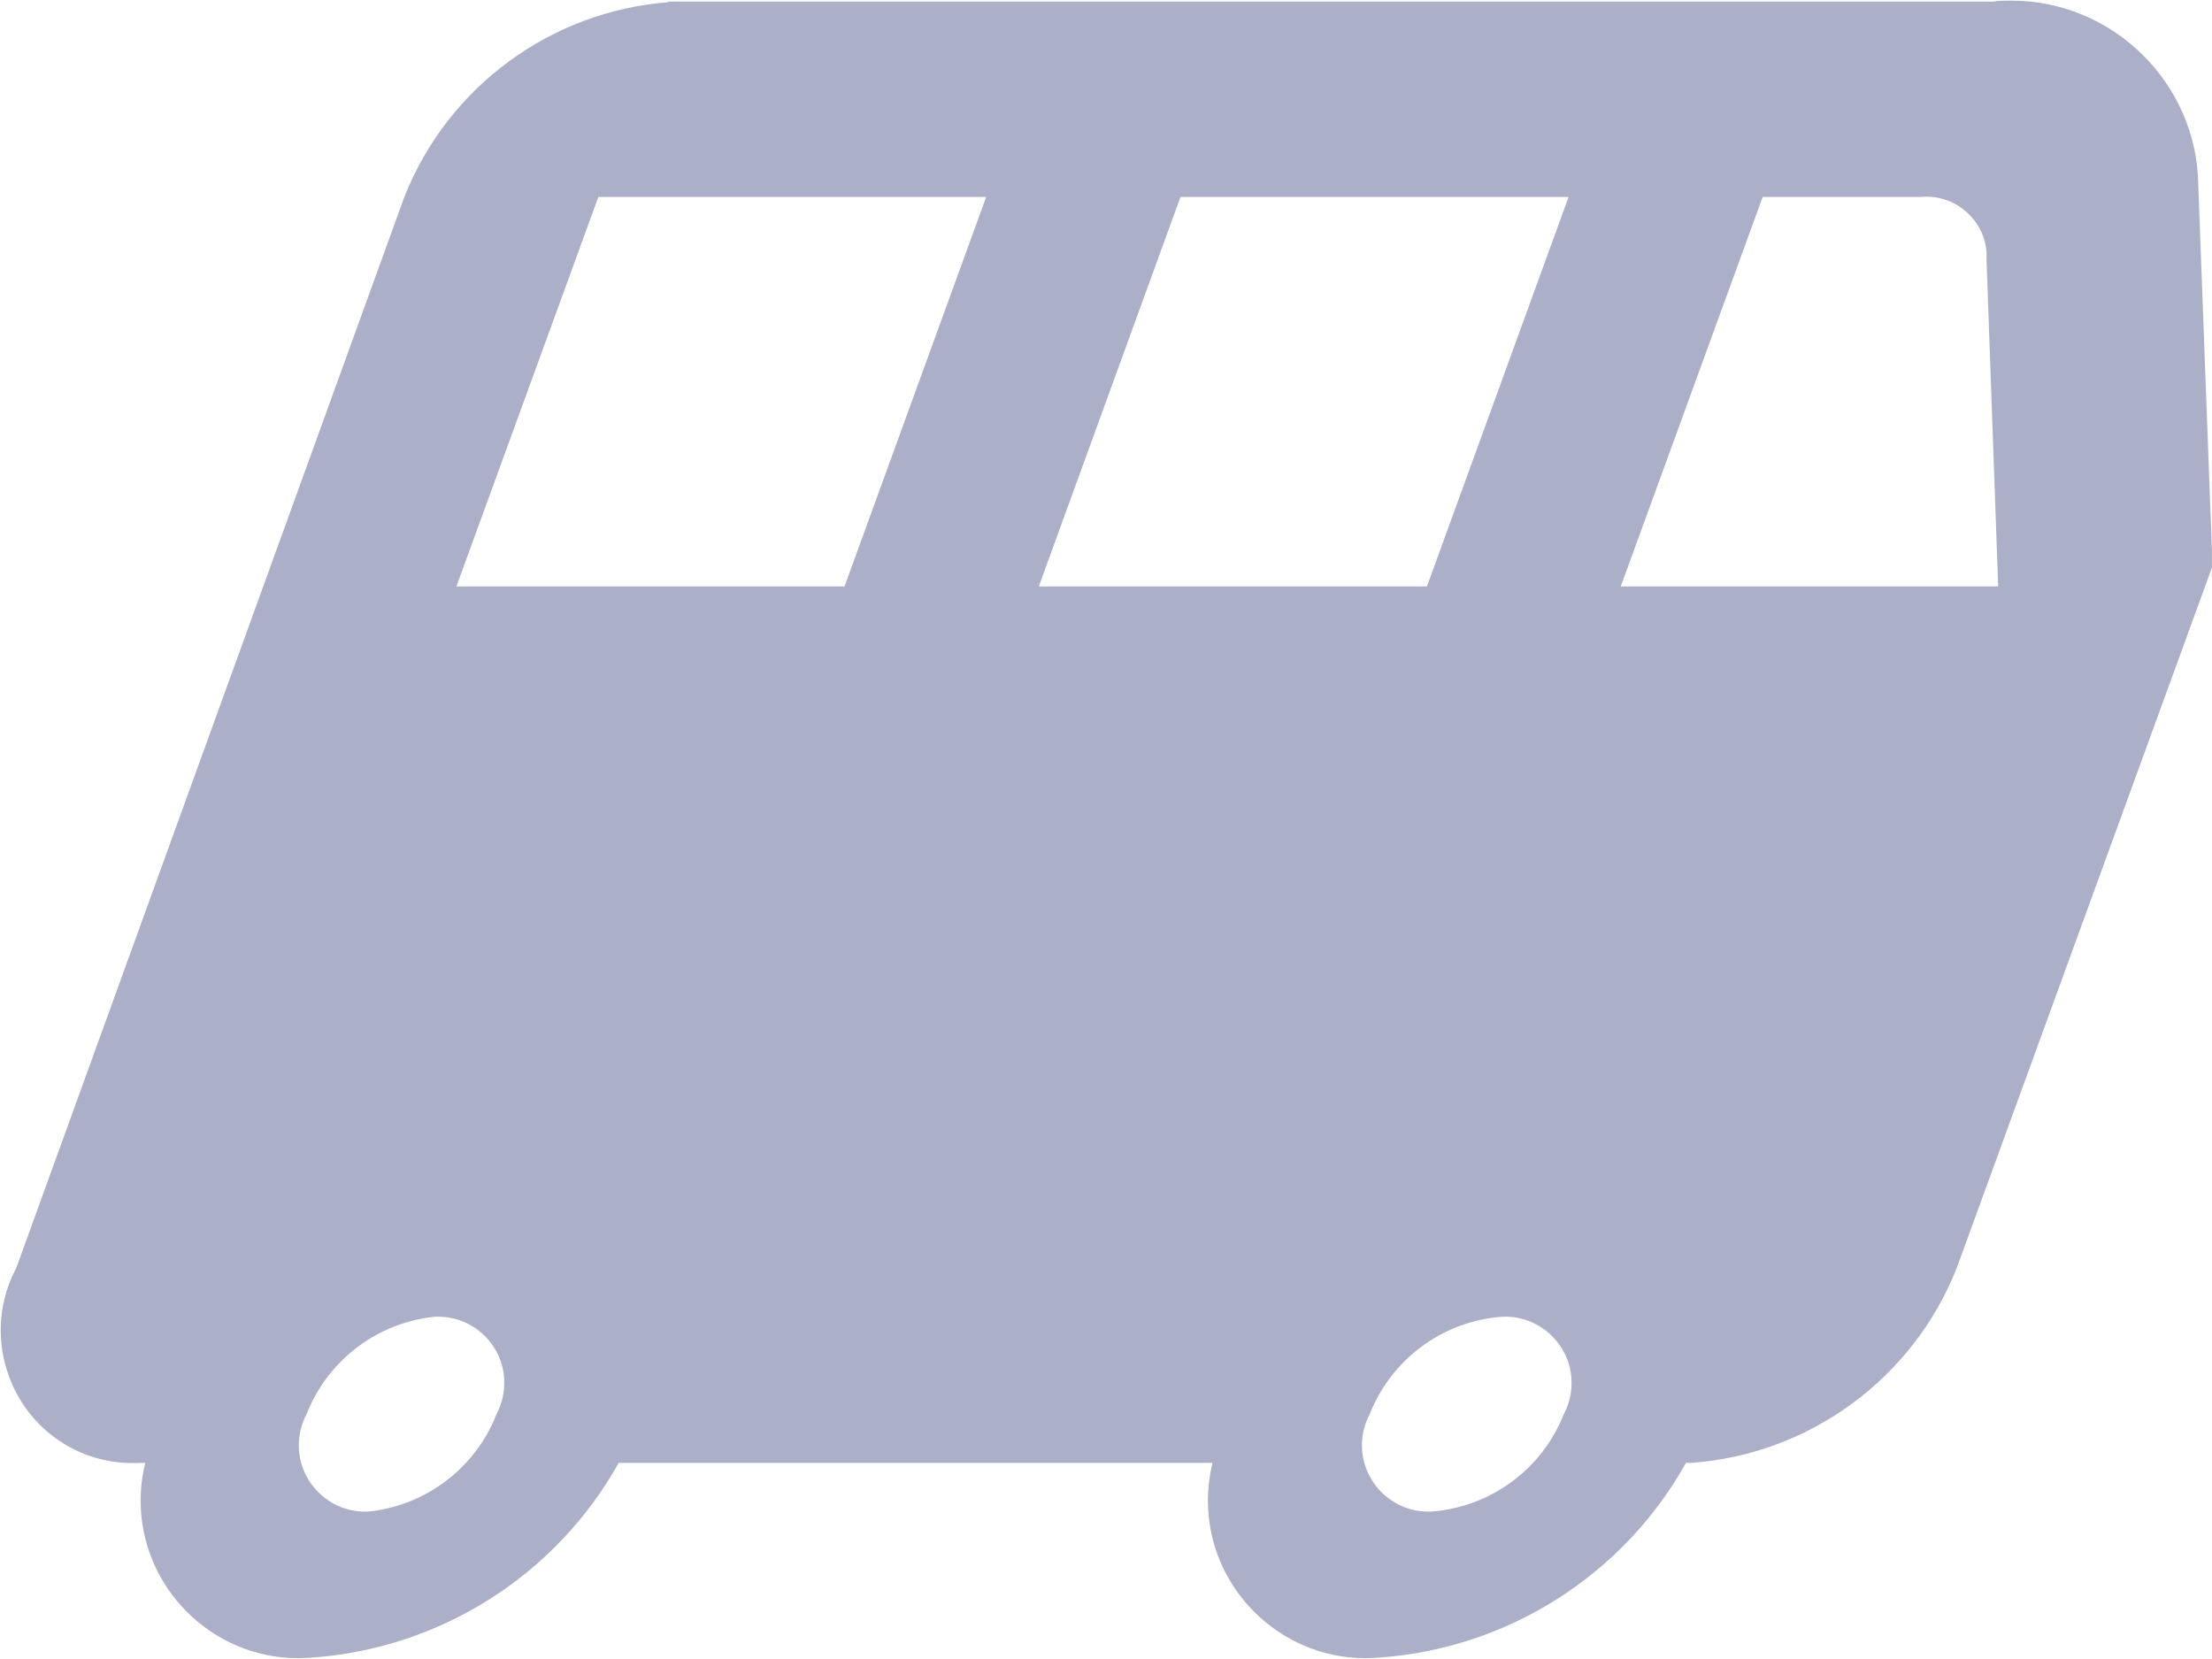 <?xml version="1.0" encoding="UTF-8" standalone="no"?><!DOCTYPE svg PUBLIC "-//W3C//DTD SVG 1.1//EN" "http://www.w3.org/Graphics/SVG/1.1/DTD/svg11.dtd"><svg width="100%" height="100%" viewBox="0 0 24 18" version="1.1" xmlns="http://www.w3.org/2000/svg" xmlns:xlink="http://www.w3.org/1999/xlink" xml:space="preserve" xmlns:serif="http://www.serif.com/" style="fill-rule:evenodd;clip-rule:evenodd;stroke-linejoin:round;stroke-miterlimit:1.414;"><path d="M7.25,0.024c-1.278,0.099 -2.392,0.921 -2.863,2.113l-4.211,11.622c-0.371,0.695 -0.107,1.571 0.586,1.945c0.23,0.124 0.49,0.182 0.751,0.168l0.063,0c-0.034,0.135 -0.05,0.273 -0.05,0.412c0,0.936 0.77,1.707 1.707,1.707c0.047,0 0.095,-0.002 0.143,-0.006c1.396,-0.095 2.654,-0.891 3.337,-2.113l6.443,0c-0.034,0.135 -0.05,0.273 -0.05,0.412c0,0.936 0.77,1.707 1.707,1.707c0.047,0 0.095,-0.002 0.143,-0.006c1.396,-0.095 2.654,-0.891 3.337,-2.113l0.063,0c1.282,-0.095 2.401,-0.918 2.874,-2.113l2.769,-7.6l0,-0.19l-0.148,-3.962c-0.013,-1.101 -0.923,-2 -2.025,-2c-0.009,0 -0.019,0 -0.028,0c-0.056,0 -0.112,0 -0.168,0.01l-14.38,0l0,0.007Zm-0.758,2.113l4.208,0l-1.537,4.226l-4.211,0l1.54,-4.226Zm6.316,0l4.211,0l-1.537,4.226l-4.211,0l1.537,-4.226Zm6.317,0l1.716,0c0.357,-0.034 0.678,0.231 0.712,0.588c0.002,0.026 0.002,0.052 0,0.078l0.127,3.56l-4.095,0l1.54,-4.226Zm-14.412,12.15c0.014,-0.001 0.028,-0.001 0.042,-0.001c0.378,0 0.694,0.298 0.715,0.675c0.008,0.133 -0.021,0.265 -0.083,0.383c-0.228,0.583 -0.765,0.991 -1.387,1.056c-0.013,0.001 -0.026,0.001 -0.039,0.001c-0.395,0 -0.719,-0.324 -0.719,-0.719c0,-0.118 0.029,-0.234 0.084,-0.338c0.228,-0.583 0.764,-0.992 1.387,-1.057Zm11.58,0c0.392,-0.023 0.734,0.282 0.757,0.674c0.008,0.133 -0.021,0.265 -0.083,0.383c-0.235,0.596 -0.793,1.007 -1.432,1.056c-0.013,0.001 -0.026,0.001 -0.039,0.001c-0.395,0 -0.719,-0.324 -0.719,-0.719c0,-0.118 0.029,-0.234 0.084,-0.338c0.235,-0.597 0.792,-1.009 1.432,-1.057Z" style="fill:#abb0c8;"/></svg>